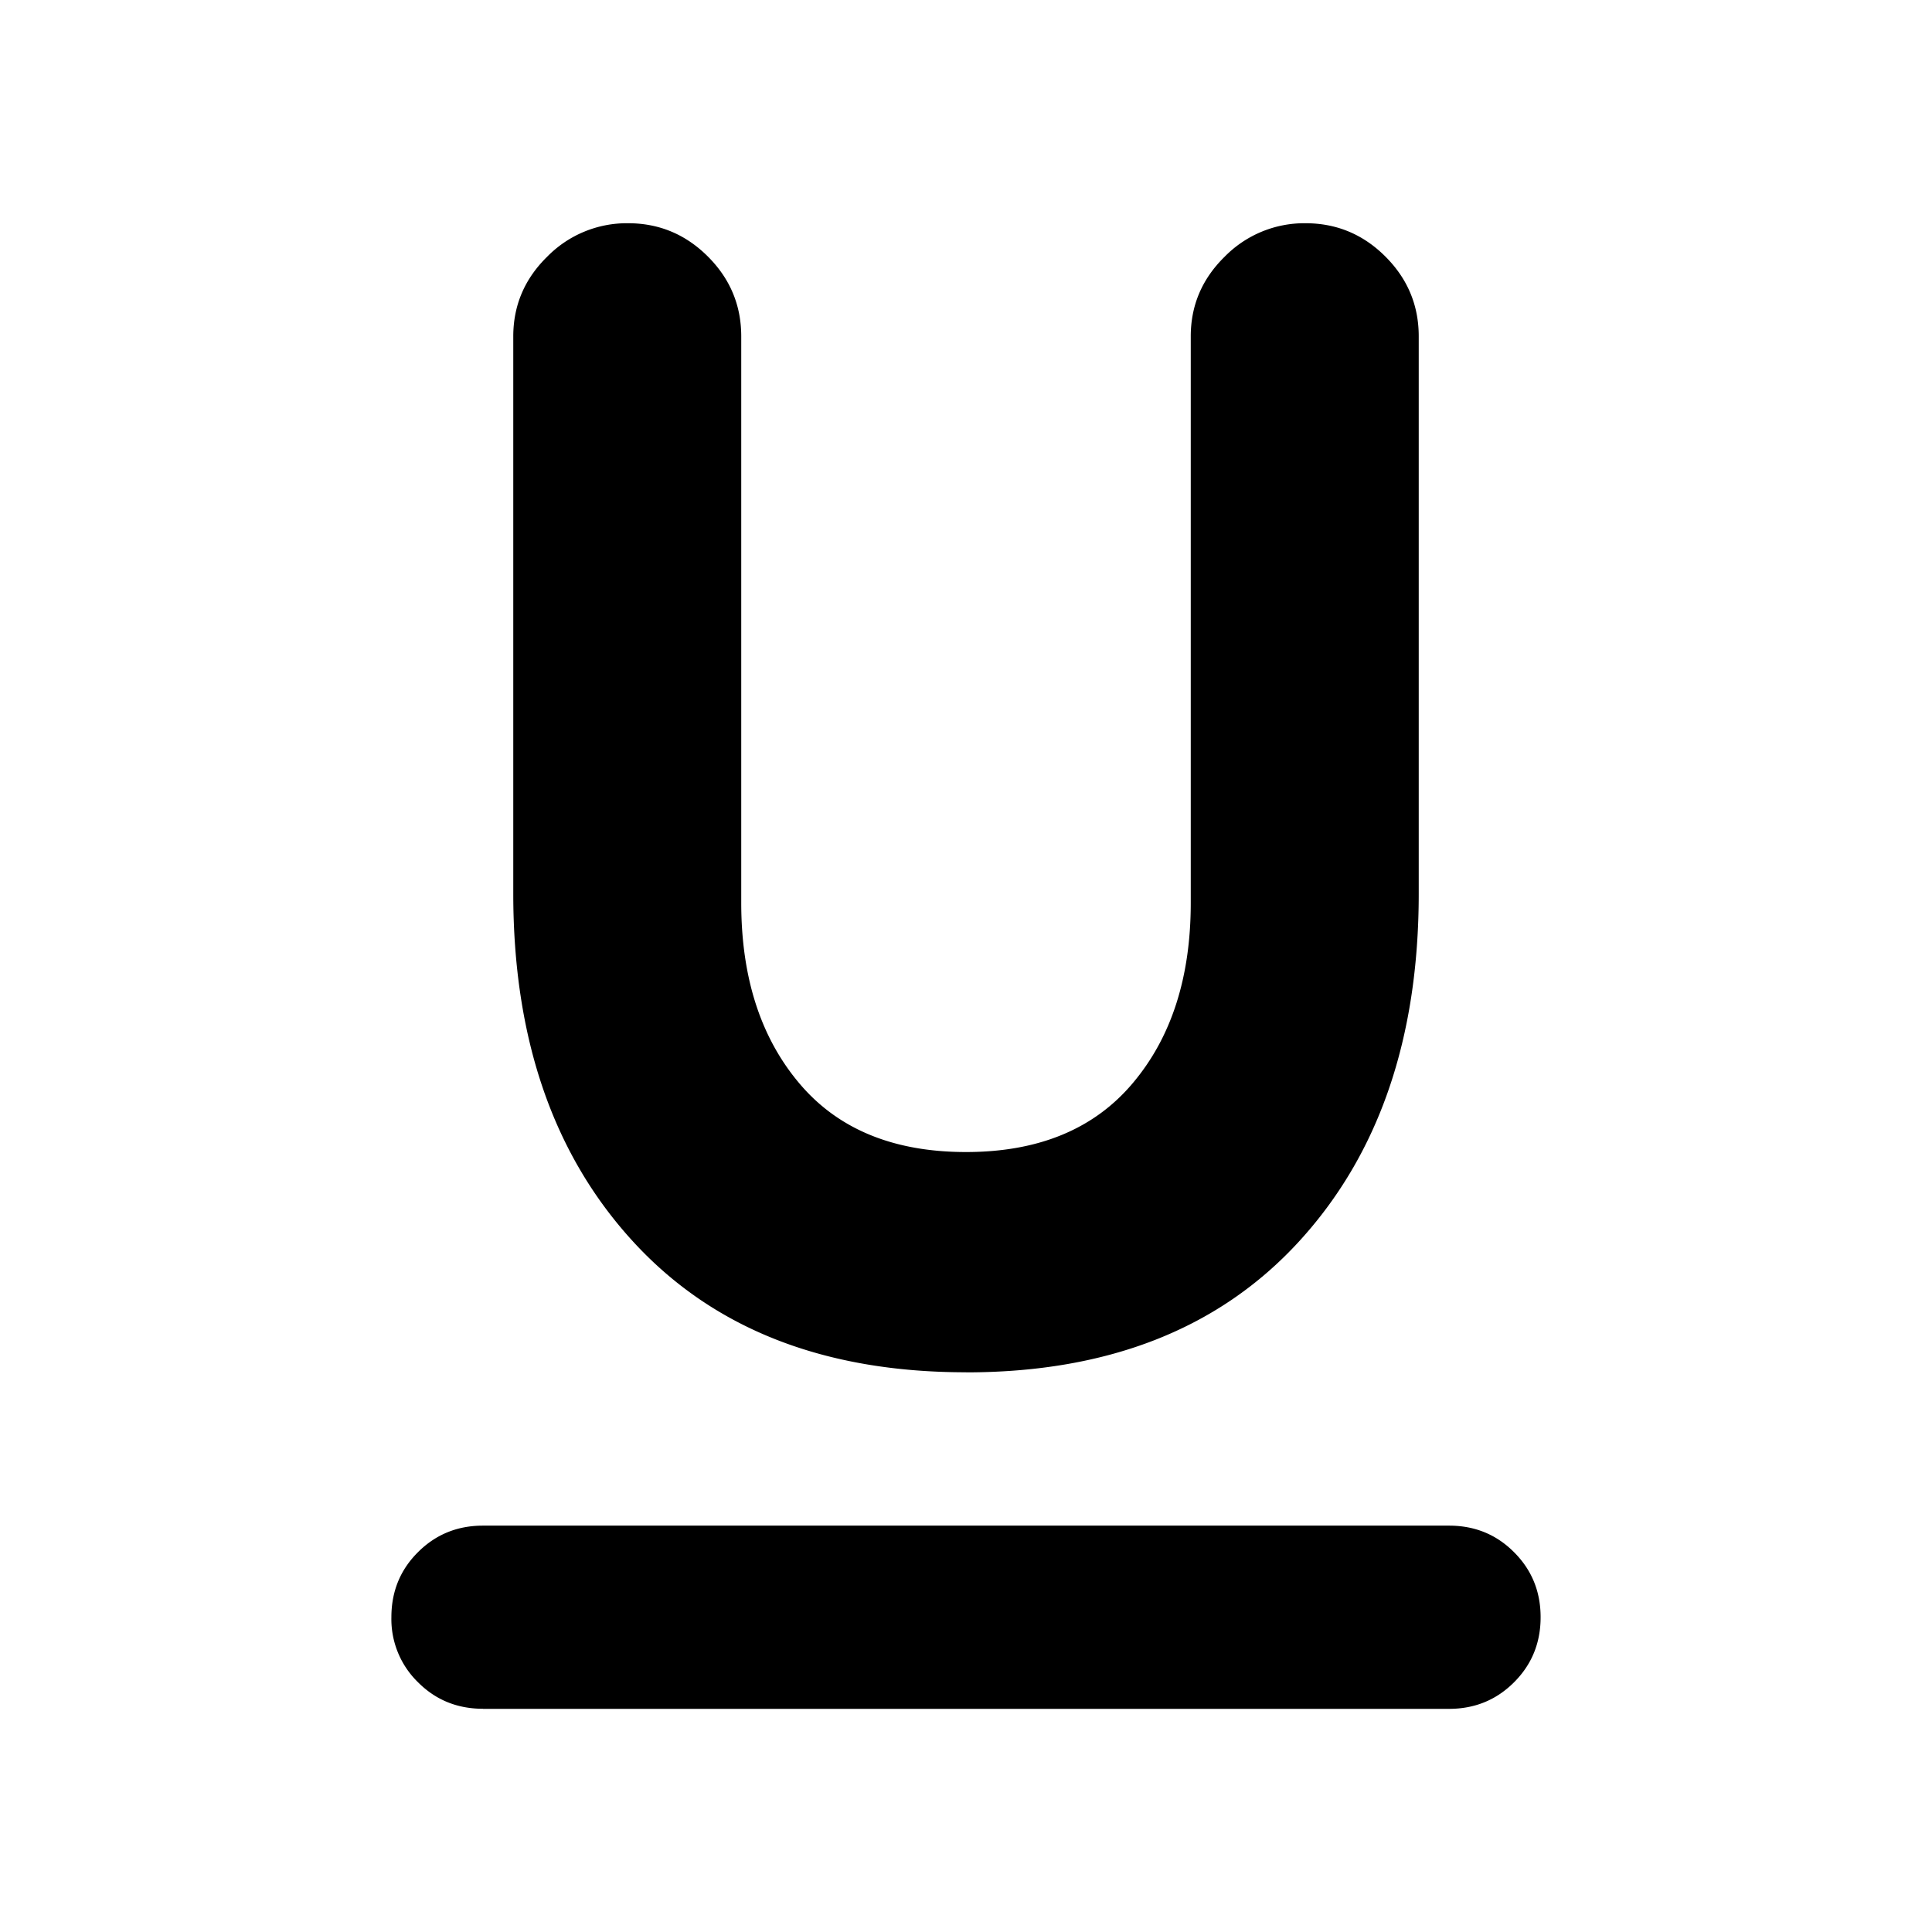 <svg width="24" height="24" fill="currentColor" viewBox="0 0 24 24">
  <path d="M6 21.227c-.32 0-.589-.11-.808-.33a1.094 1.094 0 0 1-.33-.807c0-.32.11-.589.33-.808.22-.22.489-.33.808-.33h12c.32 0 .589.11.808.33.22.22.33.488.33.808 0 .319-.11.588-.33.808-.22.22-.489.33-.808.33H6Zm6-4.18c-1.763 0-3.141-.54-4.134-1.622-.993-1.082-1.49-2.523-1.49-4.325V4.18c0-.387.141-.717.423-.993a1.386 1.386 0 0 1 1.003-.414c.385 0 .716.138.992.414.276.276.414.606.414.992v7.036c0 .925.24 1.672.721 2.242.48.57 1.171.854 2.071.854.9 0 1.59-.285 2.07-.854.482-.57.722-1.317.722-2.242V4.179c0-.386.141-.716.423-.992a1.386 1.386 0 0 1 1.002-.414c.386 0 .717.138.993.414.276.276.414.606.414.992V11.1c0 1.802-.497 3.243-1.49 4.325-.993 1.082-2.371 1.623-4.134 1.623Z"/>
</svg>
